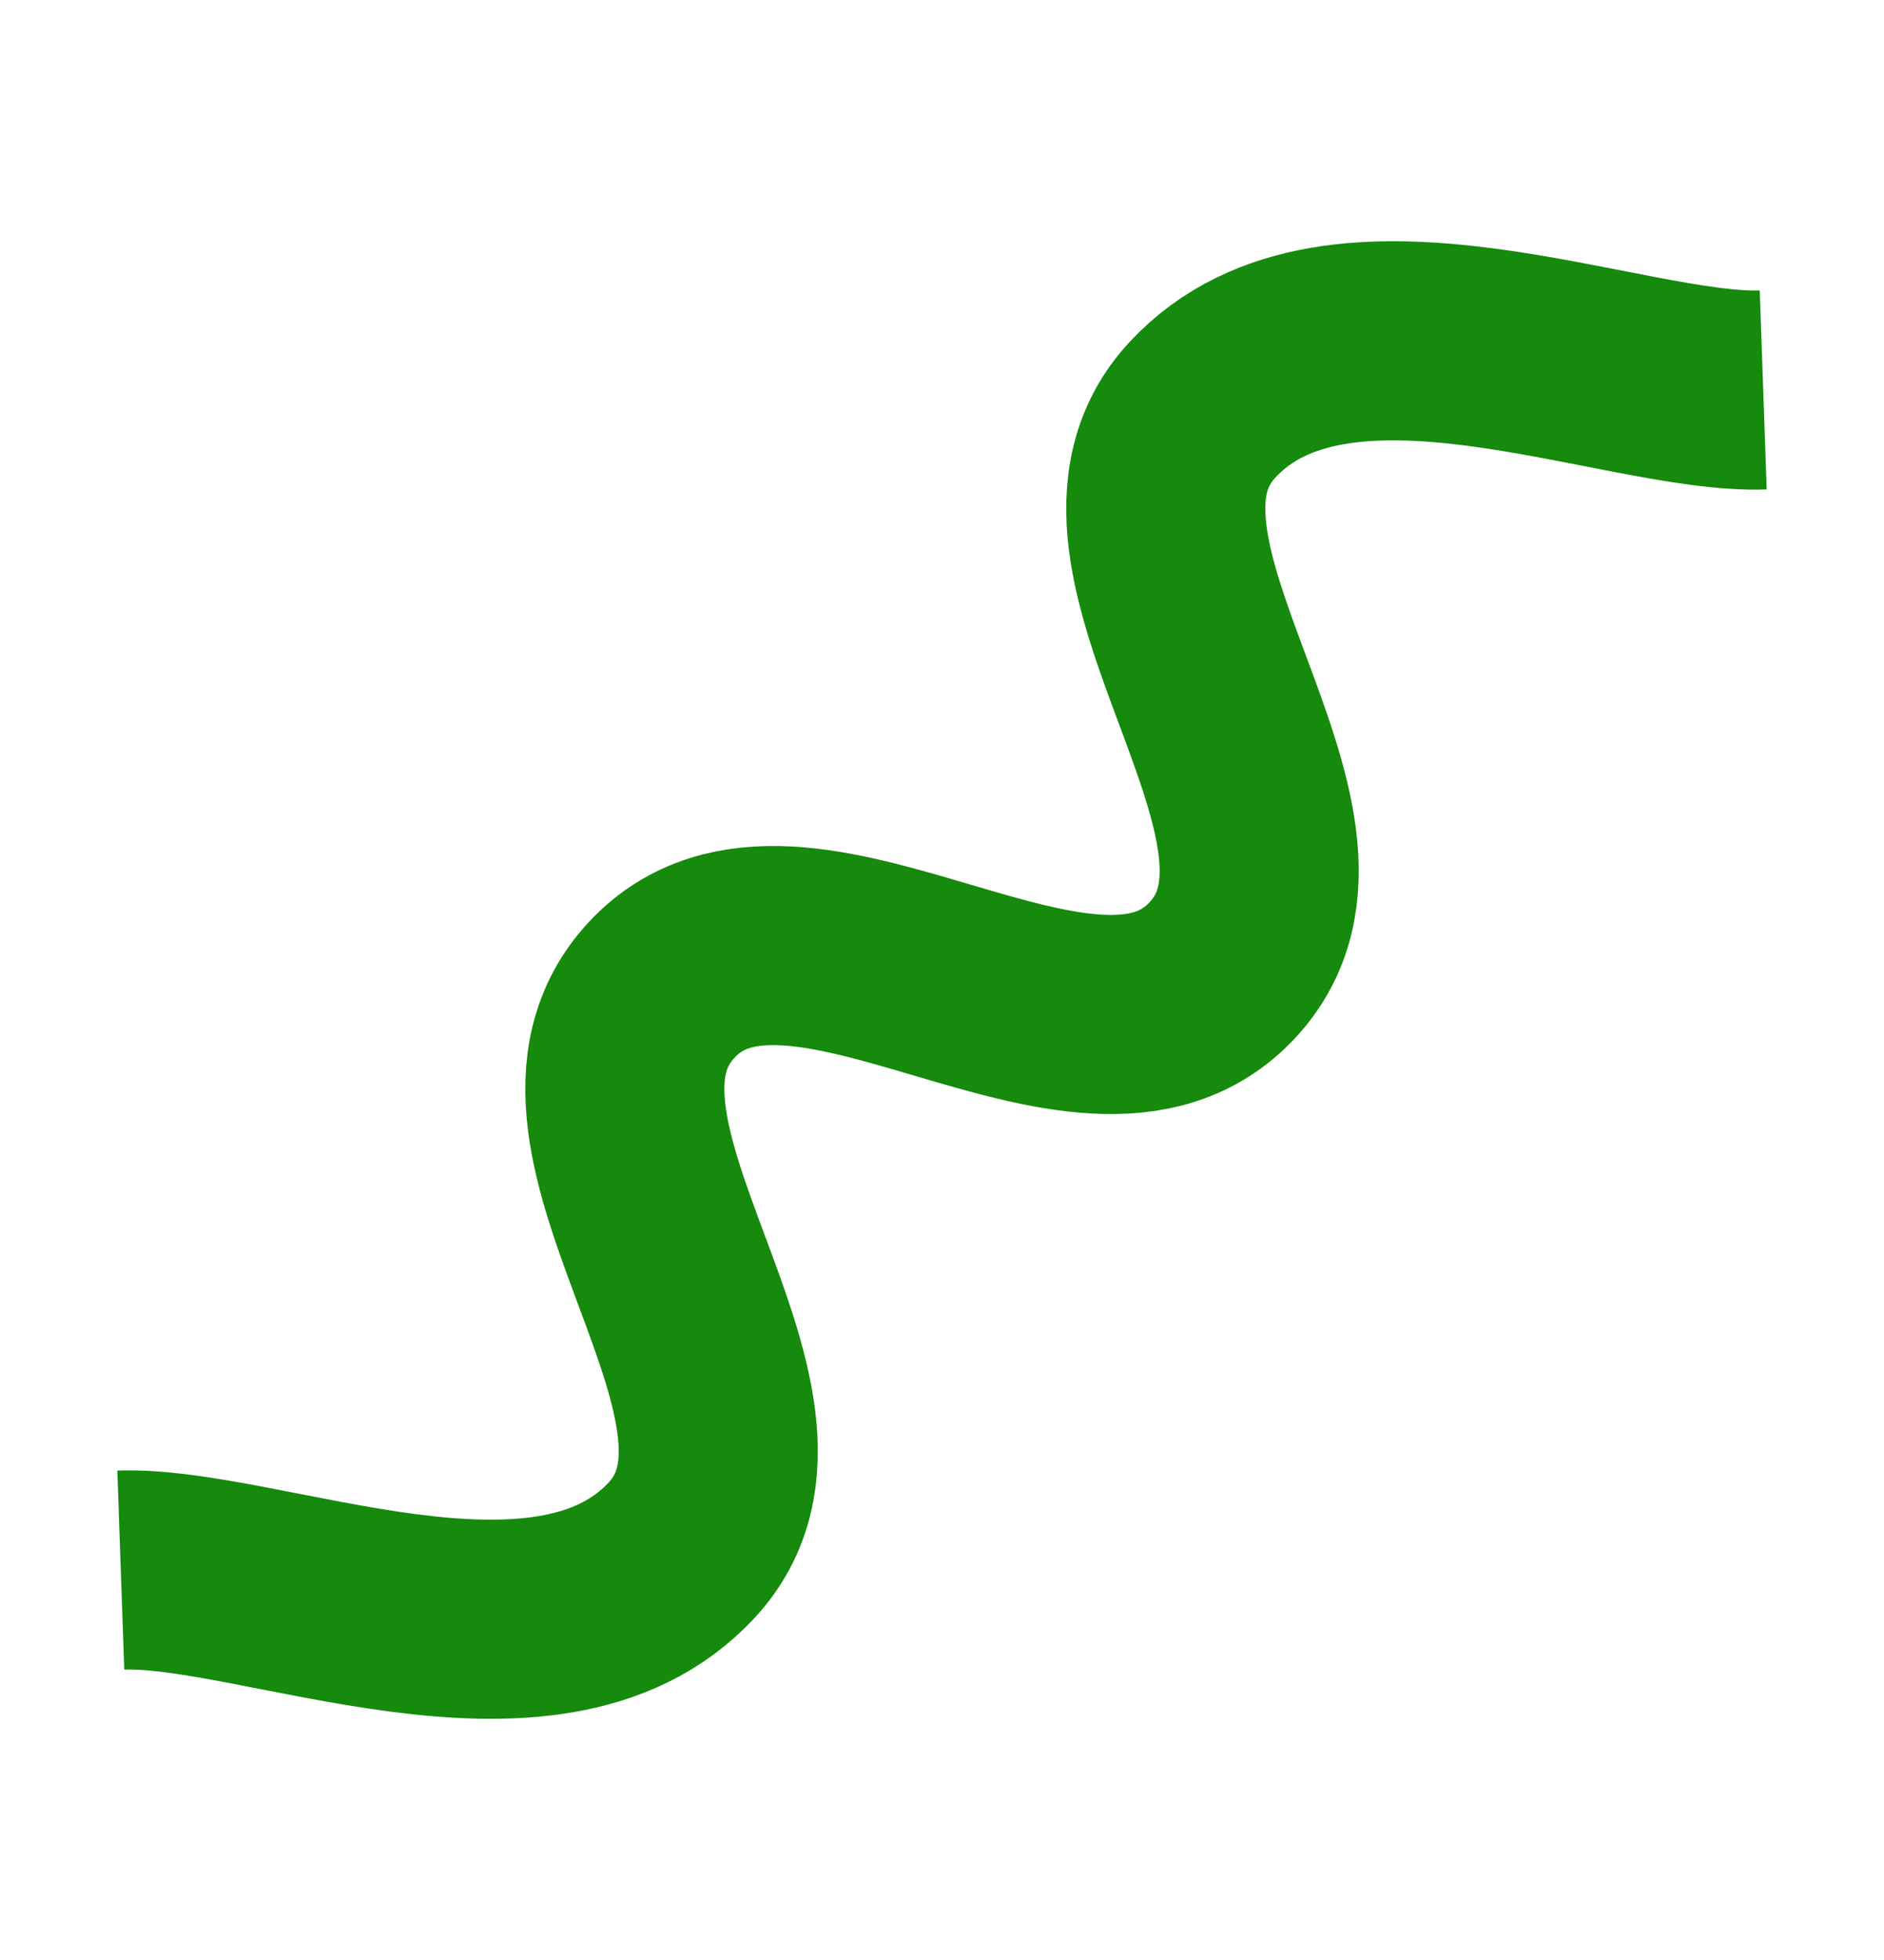 <svg xmlns="http://www.w3.org/2000/svg" width="56.786" height="59.059" viewBox="0 0 56.786 59.059">
  <path id="Trazado_2961" data-name="Trazado 2961" d="M9416.961,199.539c2.988,2.988,5.978,11.954,11.954,11.954s5.977-11.954,11.953-11.954,5.978,11.954,11.954,11.954,5.977-11.954,11.953-11.954,8.966,8.965,11.954,11.954" transform="translate(6621.431 -6739.294) rotate(133)" fill="none" stroke="#158a0c" stroke-width="6"/>
</svg>
